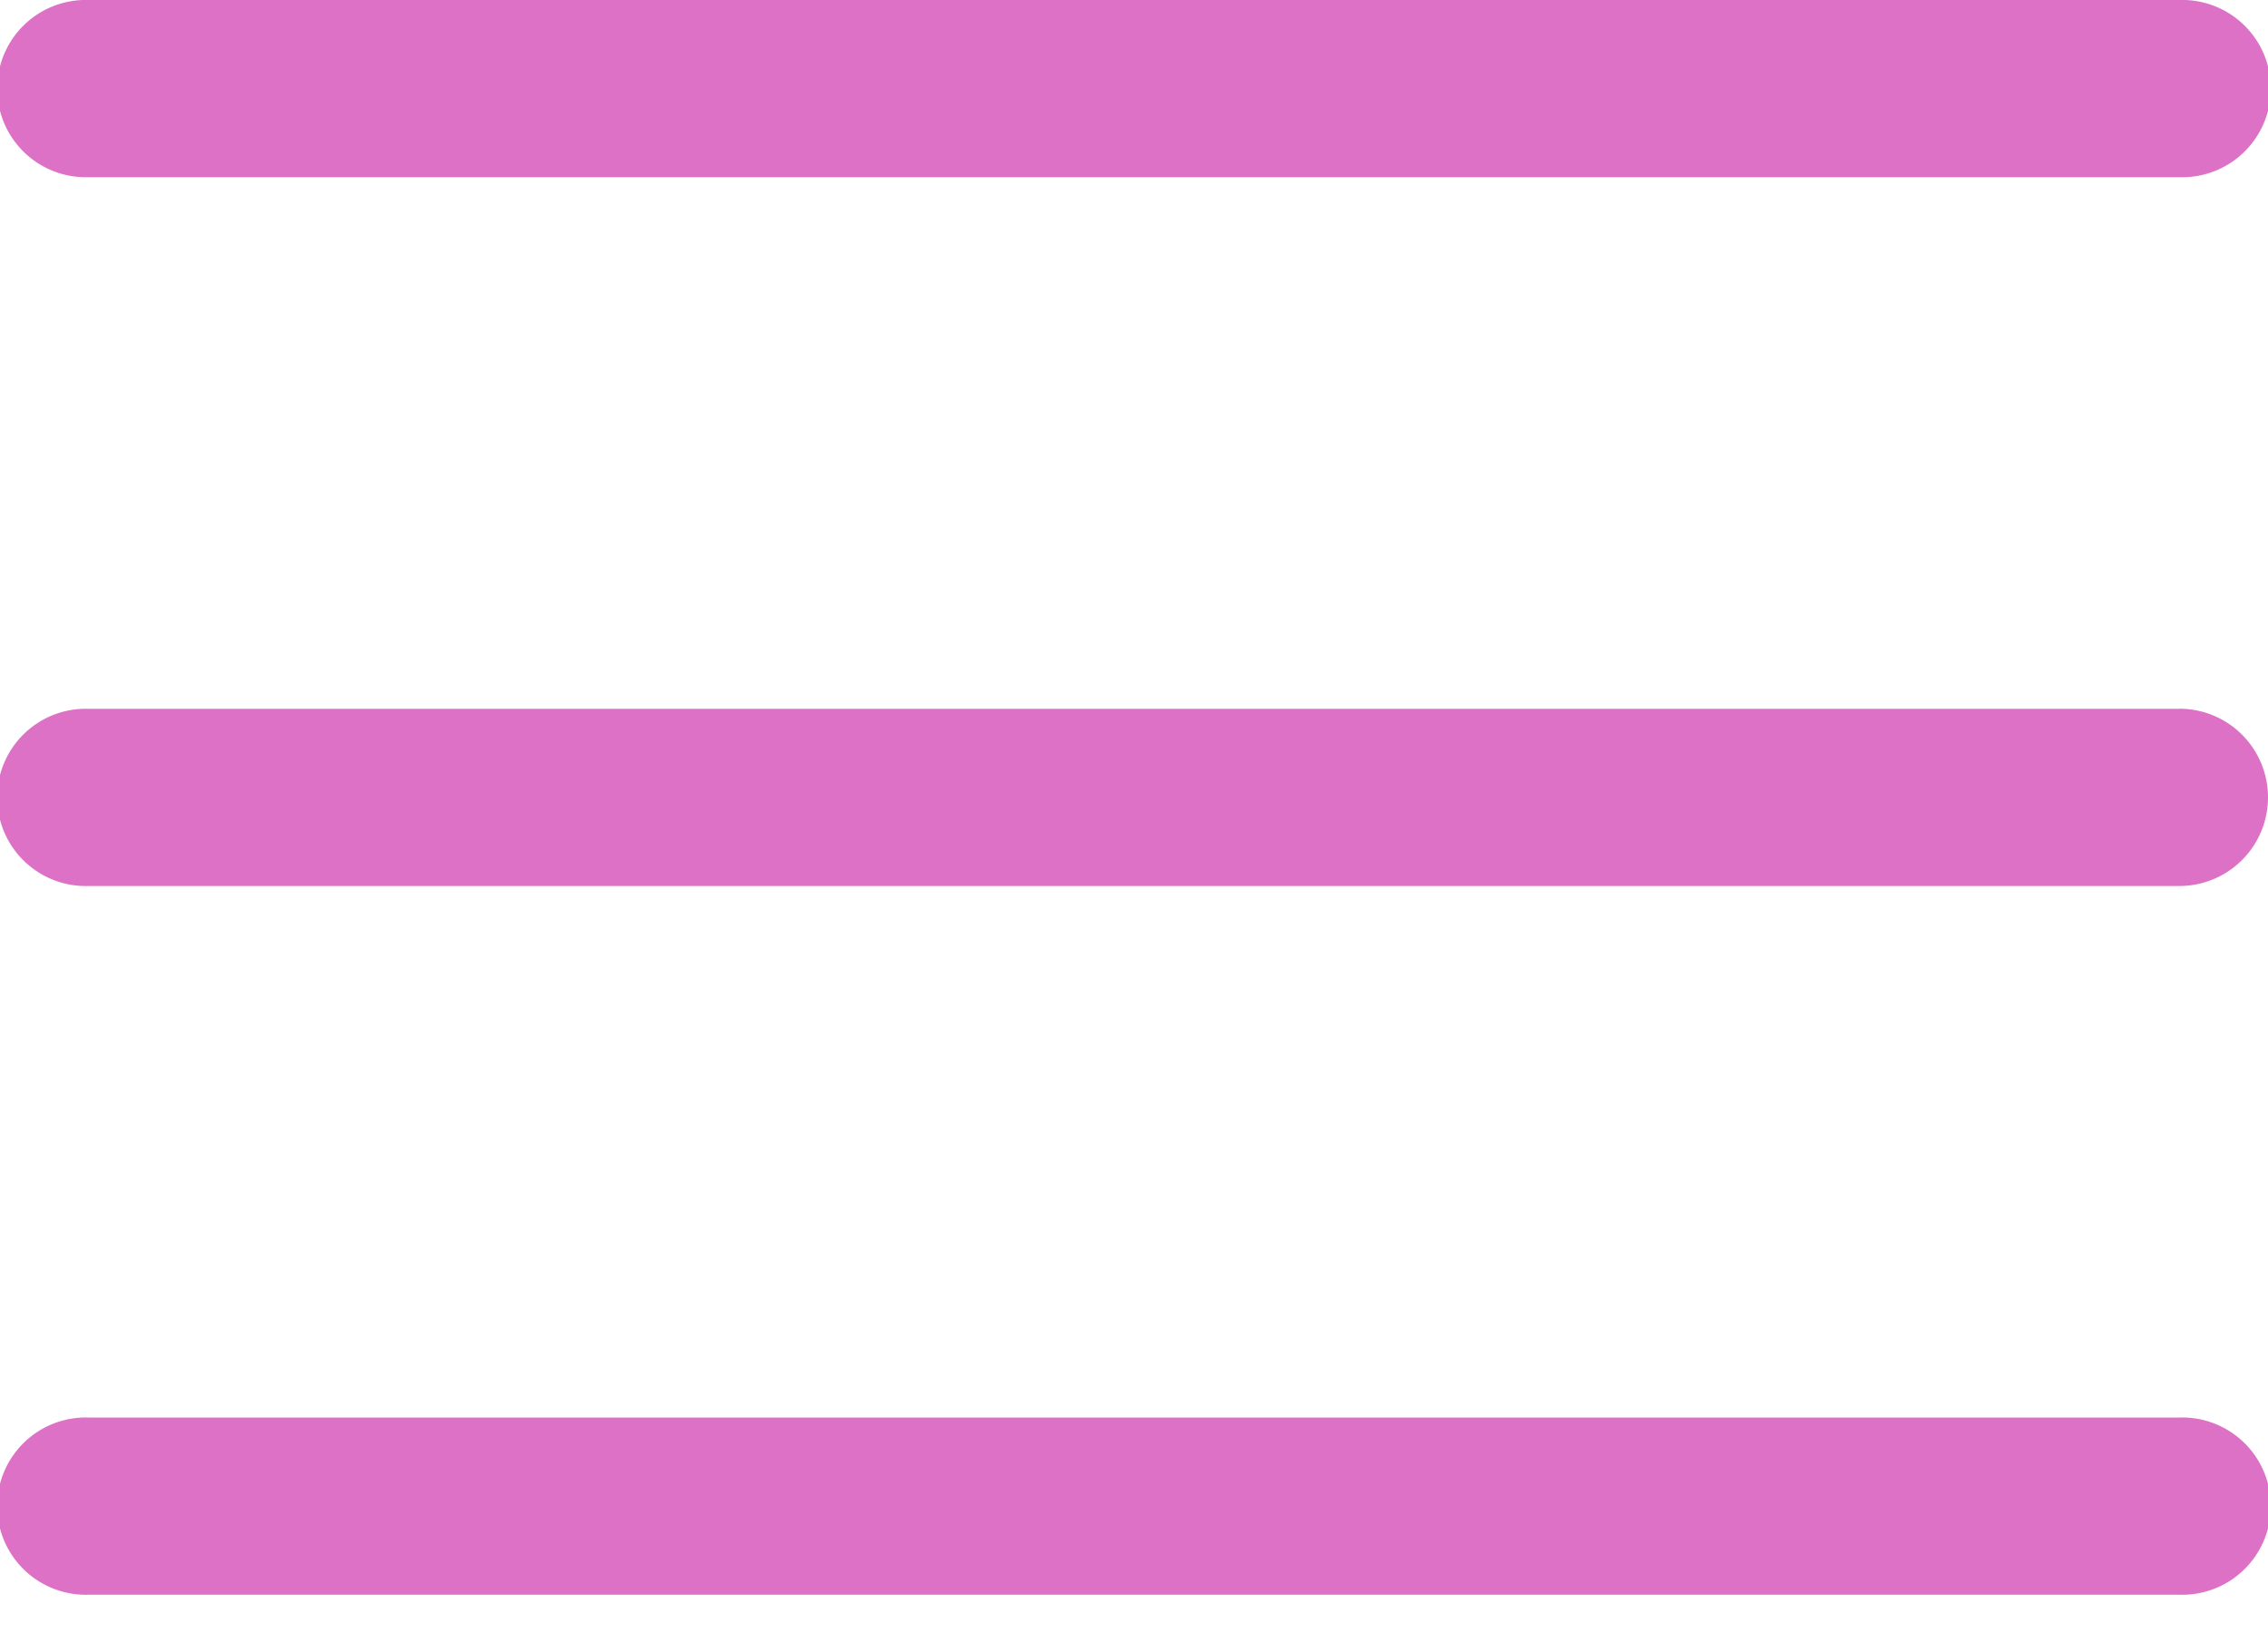 <svg width="25" height="18" viewBox="0 0 25 18" fill="none" xmlns="http://www.w3.org/2000/svg"><path d="M24.023 7.813H.977a.977.977 0 1 0 0 1.953h23.046a.977.977 0 1 0 0-1.954ZM24.023 0H.977a.977.977 0 1 0 0 1.953h23.046a.977.977 0 1 0 0-1.953ZM24.023 15.625H.977a.977.977 0 1 0 0 1.953h23.046a.977.977 0 1 0 0-1.953Z" fill="#DD71C6"/></svg>